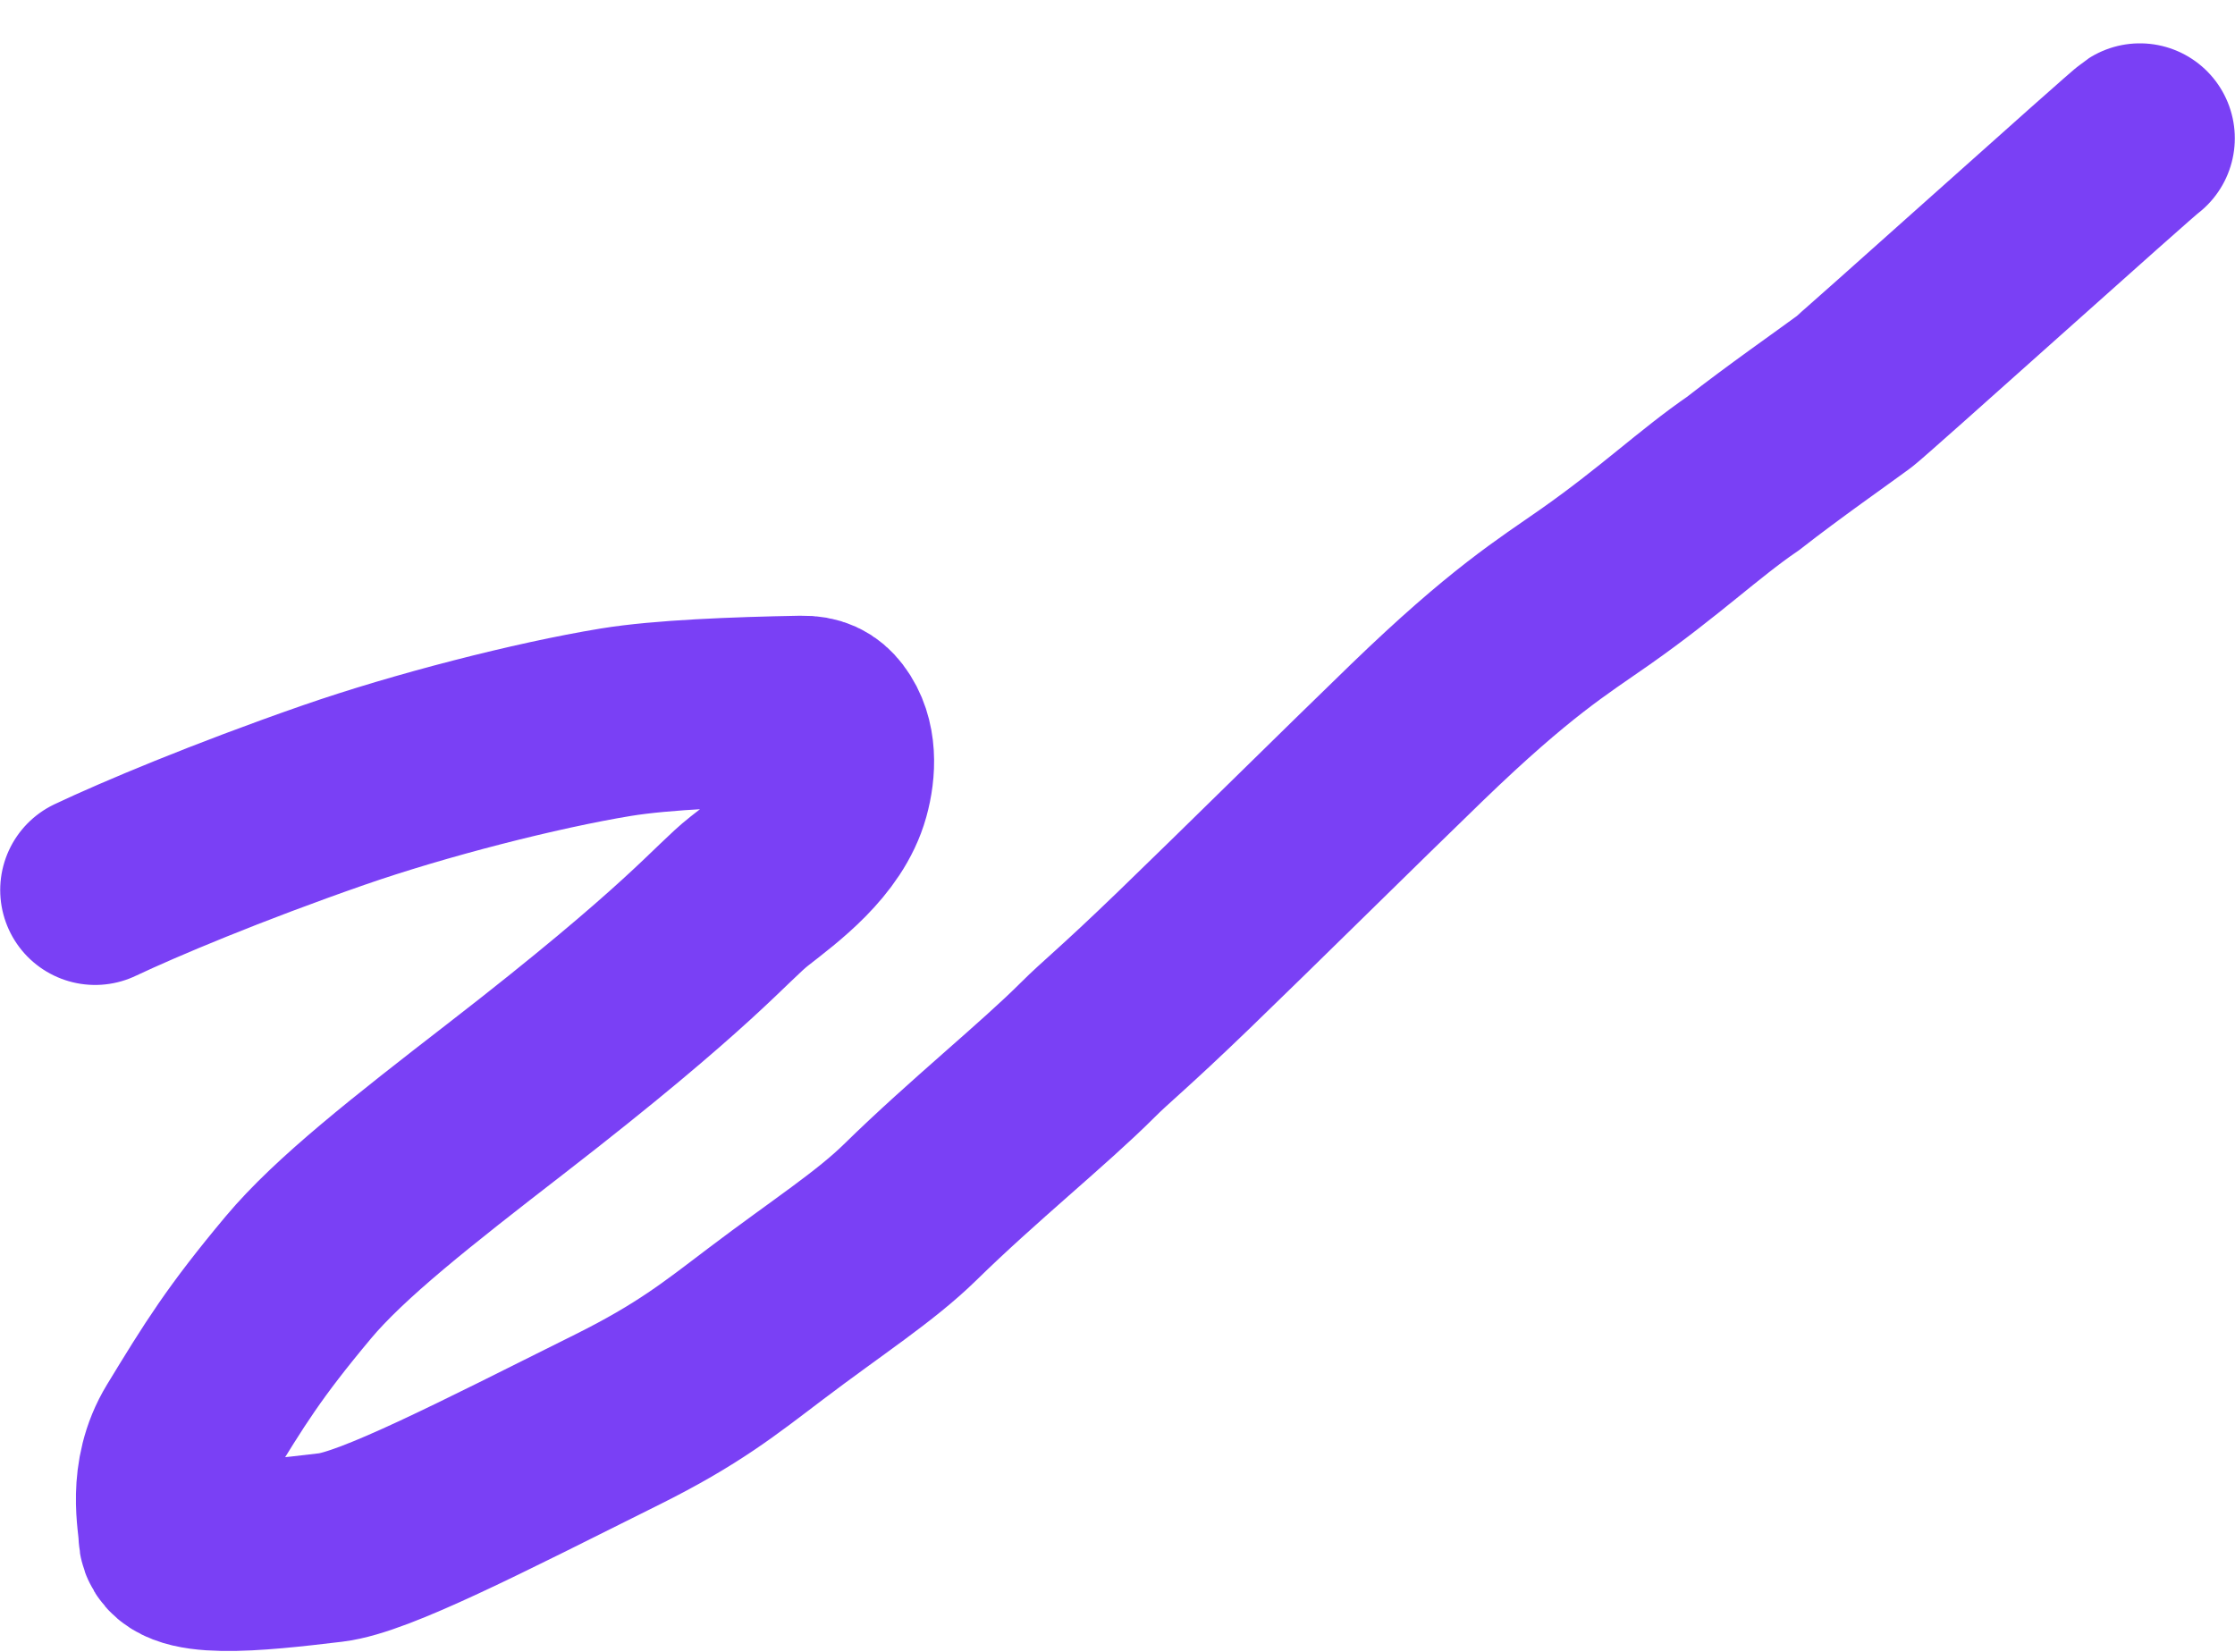 <svg width="518" height="383" viewBox="0 0 518 383" fill="none" xmlns="http://www.w3.org/2000/svg">
<g filter="url(#filter0_d_2192_777)">
<path d="M22.047 196.295C32.181 191.499 52.583 182.904 77.201 174.333C97.211 167.366 124.398 160.402 142.726 157.4C153.423 155.648 170.439 154.994 185.783 154.712C188.661 154.659 190.331 155.509 191.759 157.376C195.229 161.912 194.905 168.369 193.493 173.455C190.625 183.793 180.198 191.434 173.669 196.545C167.15 201.648 160.374 211.264 117.147 244.719C95.546 261.437 78.765 274.585 69.125 286.109C56.555 301.138 52.106 308.386 43.614 322.325C37.49 332.377 40.188 342.75 40.18 345.696C40.159 352.833 58.805 350.814 76.666 348.682C86.864 347.464 111.392 334.815 143.109 319.001C159.538 310.81 166.845 304.882 177.436 296.861C191.86 285.937 202.81 278.947 210.98 270.939C225.503 256.703 241.88 243.568 252.065 233.388C256.516 228.938 260.004 226.394 274.362 212.544C288.72 198.694 313.968 173.729 328.377 159.806C350.084 138.832 359.771 133.007 369.691 126.045C384.702 115.512 393.774 106.739 403.984 99.745C413.616 92.236 424.395 84.719 429.487 80.969C431.773 79.344 494.221 23.14 495.955 22.045" stroke="#7A40F5" stroke-width="44" stroke-linecap="round"/>
</g>
<defs>
<filter id="filter0_d_2192_777" x="0" y="0" width="518" height="382.735" filterUnits="userSpaceOnUse" color-interpolation-filters="sRGB">
<feFlood flood-opacity="0" result="BackgroundImageFix"/>
<feColorMatrix in="SourceAlpha" type="matrix" values="0 0 0 0 0 0 0 0 0 0 0 0 0 0 0 0 0 0 127 0" result="hardAlpha"/>
<feOffset dy="10"/>
<feComposite in2="hardAlpha" operator="out"/>
<feColorMatrix type="matrix" values="0 0 0 0 0.051 0 0 0 0 0.051 0 0 0 0 0.051 0 0 0 1 0"/>
<feBlend mode="normal" in2="BackgroundImageFix" result="effect1_dropShadow_2192_777"/>
<feBlend mode="normal" in="SourceGraphic" in2="effect1_dropShadow_2192_777" result="shape"/>
</filter>
</defs>
</svg>
